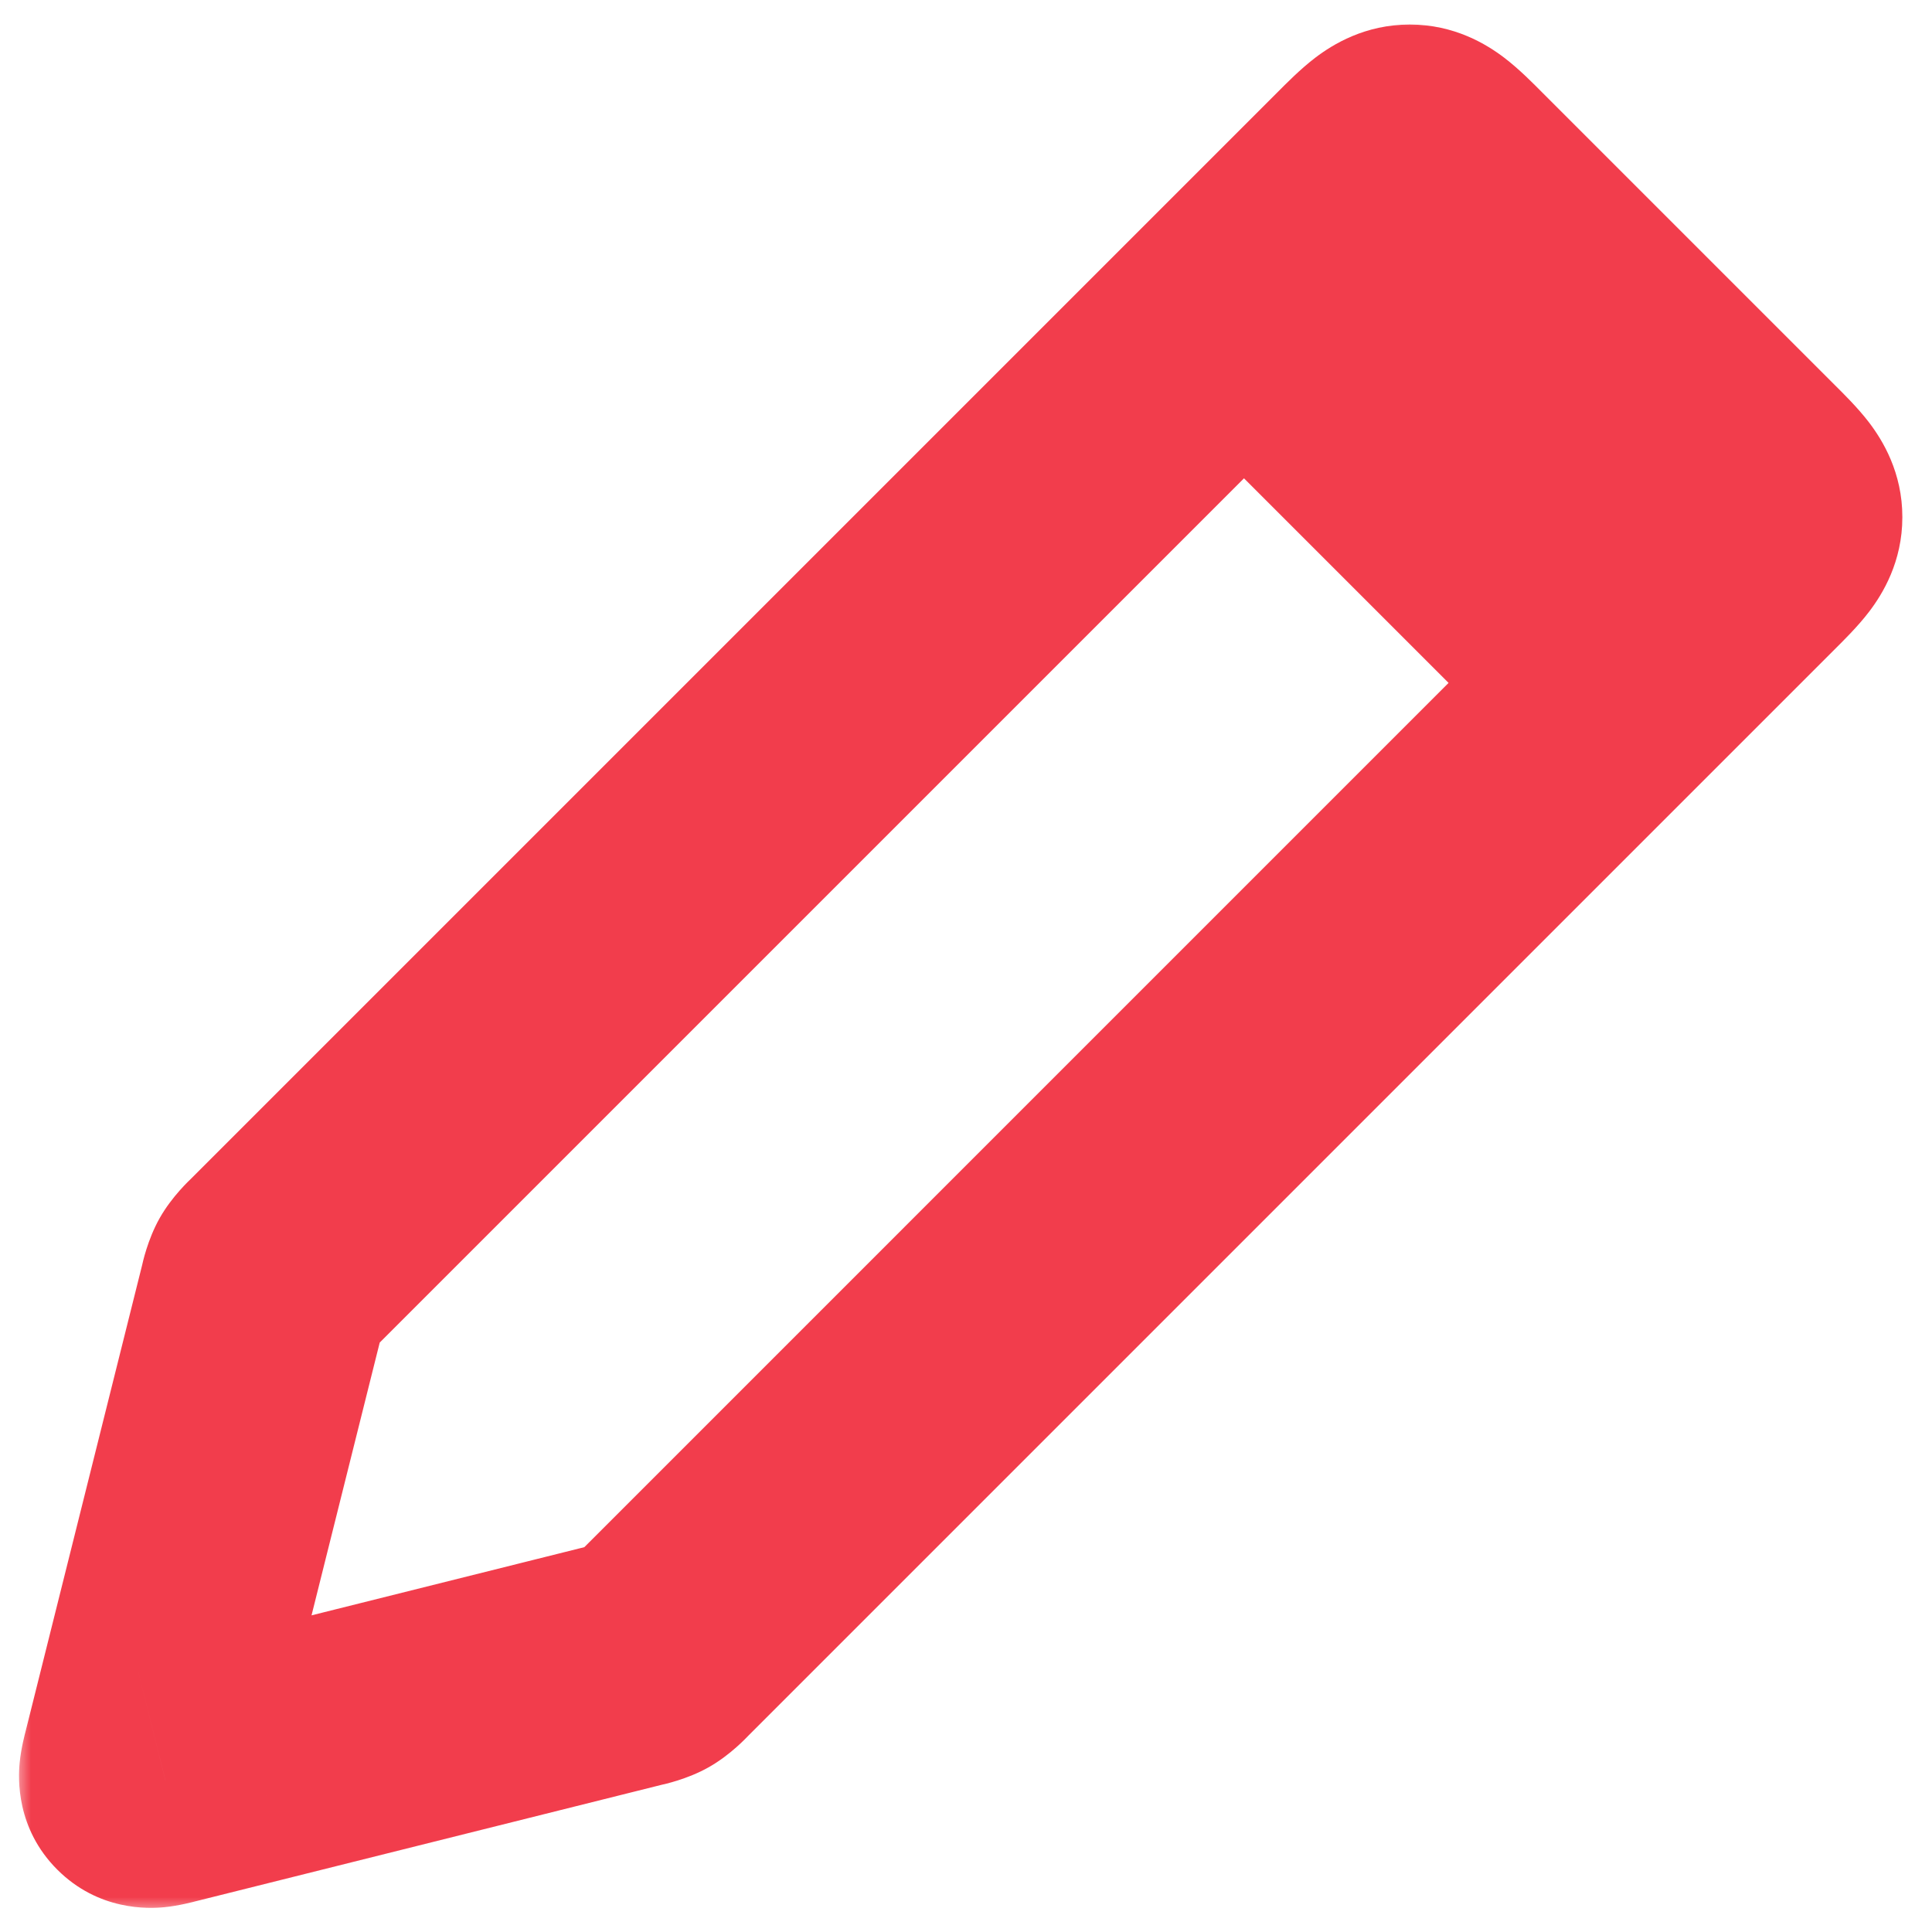 <svg width="62" height="62" viewBox="0 0 62 62" fill="none" xmlns="http://www.w3.org/2000/svg">
<mask id="path-1-outside-1_1387_14805" maskUnits="userSpaceOnUse" x="0.5" y="0.373" width="61" height="61" fill="black">
<rect fill="white" x="0.5" y="0.373" width="61" height="61"/>
<path d="M43.827 5.787L8.966 40.648C8.771 40.843 8.674 40.94 8.607 41.058C8.54 41.177 8.506 41.31 8.44 41.577L4.702 56.528C4.612 56.889 4.567 57.069 4.667 57.169C4.767 57.269 4.947 57.224 5.308 57.134L5.308 57.134L20.259 53.396C20.526 53.33 20.66 53.296 20.778 53.229C20.896 53.162 20.993 53.065 21.188 52.87L21.188 52.87L56.049 18.009C56.715 17.343 57.049 17.009 57.049 16.595C57.049 16.181 56.715 15.848 56.049 15.181L46.655 5.787C45.988 5.121 45.655 4.787 45.241 4.787C44.827 4.787 44.493 5.121 43.827 5.787Z"/>
</mask>
<path d="M8.966 40.648L11.794 43.476L11.794 43.476L8.966 40.648ZM43.827 5.787L46.655 8.616L46.655 8.616L43.827 5.787ZM46.655 5.787L49.483 2.959L49.483 2.959L46.655 5.787ZM56.049 15.181L53.22 18.009L53.22 18.009L56.049 15.181ZM56.049 18.009L53.22 15.181V15.181L56.049 18.009ZM21.188 52.87L18.36 50.042L18.285 50.116L18.215 50.194L21.188 52.87ZM8.44 41.577L12.32 42.547L8.44 41.577ZM4.702 56.528L8.583 57.498L8.583 57.498L4.702 56.528ZM5.308 57.134L4.338 53.253L4.164 53.297L3.994 53.356L5.308 57.134ZM20.259 53.396L19.289 49.516H19.289L20.259 53.396ZM4.667 57.169L1.838 59.998L1.838 59.998L4.667 57.169ZM5.308 57.134L6.278 61.014L6.453 60.971L6.622 60.912L5.308 57.134ZM21.188 52.87L24.016 55.699L24.091 55.624L24.161 55.546L21.188 52.87ZM20.778 53.229L22.748 56.71L22.748 56.71L20.778 53.229ZM8.607 41.058L5.126 39.087L5.126 39.087L8.607 41.058ZM11.794 43.476L46.655 8.616L40.998 2.959L6.137 37.82L11.794 43.476ZM43.827 8.616L53.22 18.009L58.877 12.353L49.483 2.959L43.827 8.616ZM53.22 15.181L18.36 50.042L24.016 55.699L58.877 20.838L53.22 15.181ZM4.559 40.607L0.822 55.557L8.583 57.498L12.32 42.547L4.559 40.607ZM6.279 61.014L21.229 57.277L19.289 49.516L4.338 53.253L6.279 61.014ZM0.822 55.557C0.809 55.608 0.678 56.088 0.632 56.557C0.581 57.075 0.513 58.673 1.838 59.998L7.495 54.341C8.052 54.897 8.372 55.559 8.515 56.18C8.641 56.727 8.611 57.16 8.594 57.336C8.584 57.438 8.571 57.516 8.564 57.559C8.556 57.602 8.55 57.629 8.55 57.632C8.549 57.635 8.55 57.628 8.557 57.602C8.563 57.576 8.571 57.545 8.583 57.498L0.822 55.557ZM3.994 53.356L3.994 53.356L6.622 60.912L6.623 60.912L3.994 53.356ZM4.338 53.253C4.291 53.265 4.26 53.273 4.234 53.279C4.208 53.285 4.201 53.287 4.204 53.286C4.207 53.286 4.234 53.28 4.278 53.272C4.32 53.264 4.398 53.252 4.5 53.242C4.676 53.225 5.109 53.195 5.656 53.321C6.277 53.464 6.939 53.784 7.495 54.341L1.838 59.998C3.163 61.323 4.761 61.255 5.279 61.204C5.748 61.158 6.228 61.027 6.278 61.014L4.338 53.253ZM18.215 50.194L18.215 50.194L24.161 55.546L24.161 55.546L18.215 50.194ZM18.36 50.042C18.307 50.095 18.28 50.121 18.26 50.141C18.241 50.16 18.252 50.148 18.28 50.123C18.348 50.062 18.531 49.904 18.807 49.748L22.748 56.71C23.448 56.314 23.972 55.743 24.016 55.699L18.36 50.042ZM21.229 57.277C21.29 57.262 22.049 57.106 22.748 56.71L18.807 49.748C19.083 49.592 19.312 49.516 19.399 49.489C19.436 49.478 19.451 49.474 19.425 49.481C19.398 49.489 19.361 49.498 19.289 49.516L21.229 57.277ZM53.22 18.009C53.398 18.187 53.504 18.294 53.587 18.381C53.672 18.47 53.663 18.467 53.619 18.409C53.573 18.349 53.427 18.15 53.294 17.833C53.149 17.484 53.049 17.061 53.049 16.595H61.049C61.049 15.162 60.417 14.131 59.979 13.556C59.611 13.075 59.131 12.606 58.877 12.353L53.22 18.009ZM58.877 20.838C59.131 20.584 59.611 20.116 59.979 19.634C60.417 19.06 61.049 18.029 61.049 16.595H53.049C53.049 16.13 53.149 15.707 53.294 15.358C53.427 15.041 53.573 14.842 53.619 14.781C53.663 14.723 53.672 14.72 53.587 14.809C53.504 14.897 53.398 15.004 53.22 15.181L58.877 20.838ZM46.655 8.616C46.832 8.438 46.939 8.332 47.027 8.249C47.115 8.164 47.113 8.173 47.055 8.217C46.994 8.263 46.795 8.409 46.478 8.542C46.129 8.687 45.706 8.787 45.241 8.787V0.787C43.807 0.787 42.776 1.419 42.202 1.857C41.72 2.225 41.252 2.705 40.998 2.959L46.655 8.616ZM49.483 2.959C49.23 2.705 48.761 2.225 48.279 1.857C47.705 1.419 46.674 0.787 45.241 0.787V8.787C44.775 8.787 44.352 8.687 44.003 8.542C43.686 8.409 43.487 8.263 43.427 8.217C43.369 8.173 43.366 8.164 43.455 8.249C43.542 8.332 43.649 8.439 43.827 8.616L49.483 2.959ZM6.137 37.82C6.093 37.864 5.522 38.388 5.126 39.087L12.088 43.029C11.932 43.305 11.774 43.488 11.713 43.556C11.688 43.584 11.676 43.596 11.695 43.576C11.715 43.556 11.741 43.529 11.794 43.476L6.137 37.82ZM12.32 42.547C12.338 42.475 12.348 42.438 12.355 42.411C12.362 42.385 12.358 42.401 12.347 42.437C12.32 42.524 12.244 42.754 12.088 43.029L5.126 39.087C4.73 39.788 4.574 40.546 4.559 40.607L12.32 42.547Z" fill="#F23D4C" mask="url(#path-1-outside-1_1387_14805)"/>
<path d="M35.055 10.484L47.277 2.336L59.499 14.558L51.351 26.78L35.055 10.484Z" fill="#F23D4C"/>
</svg>
